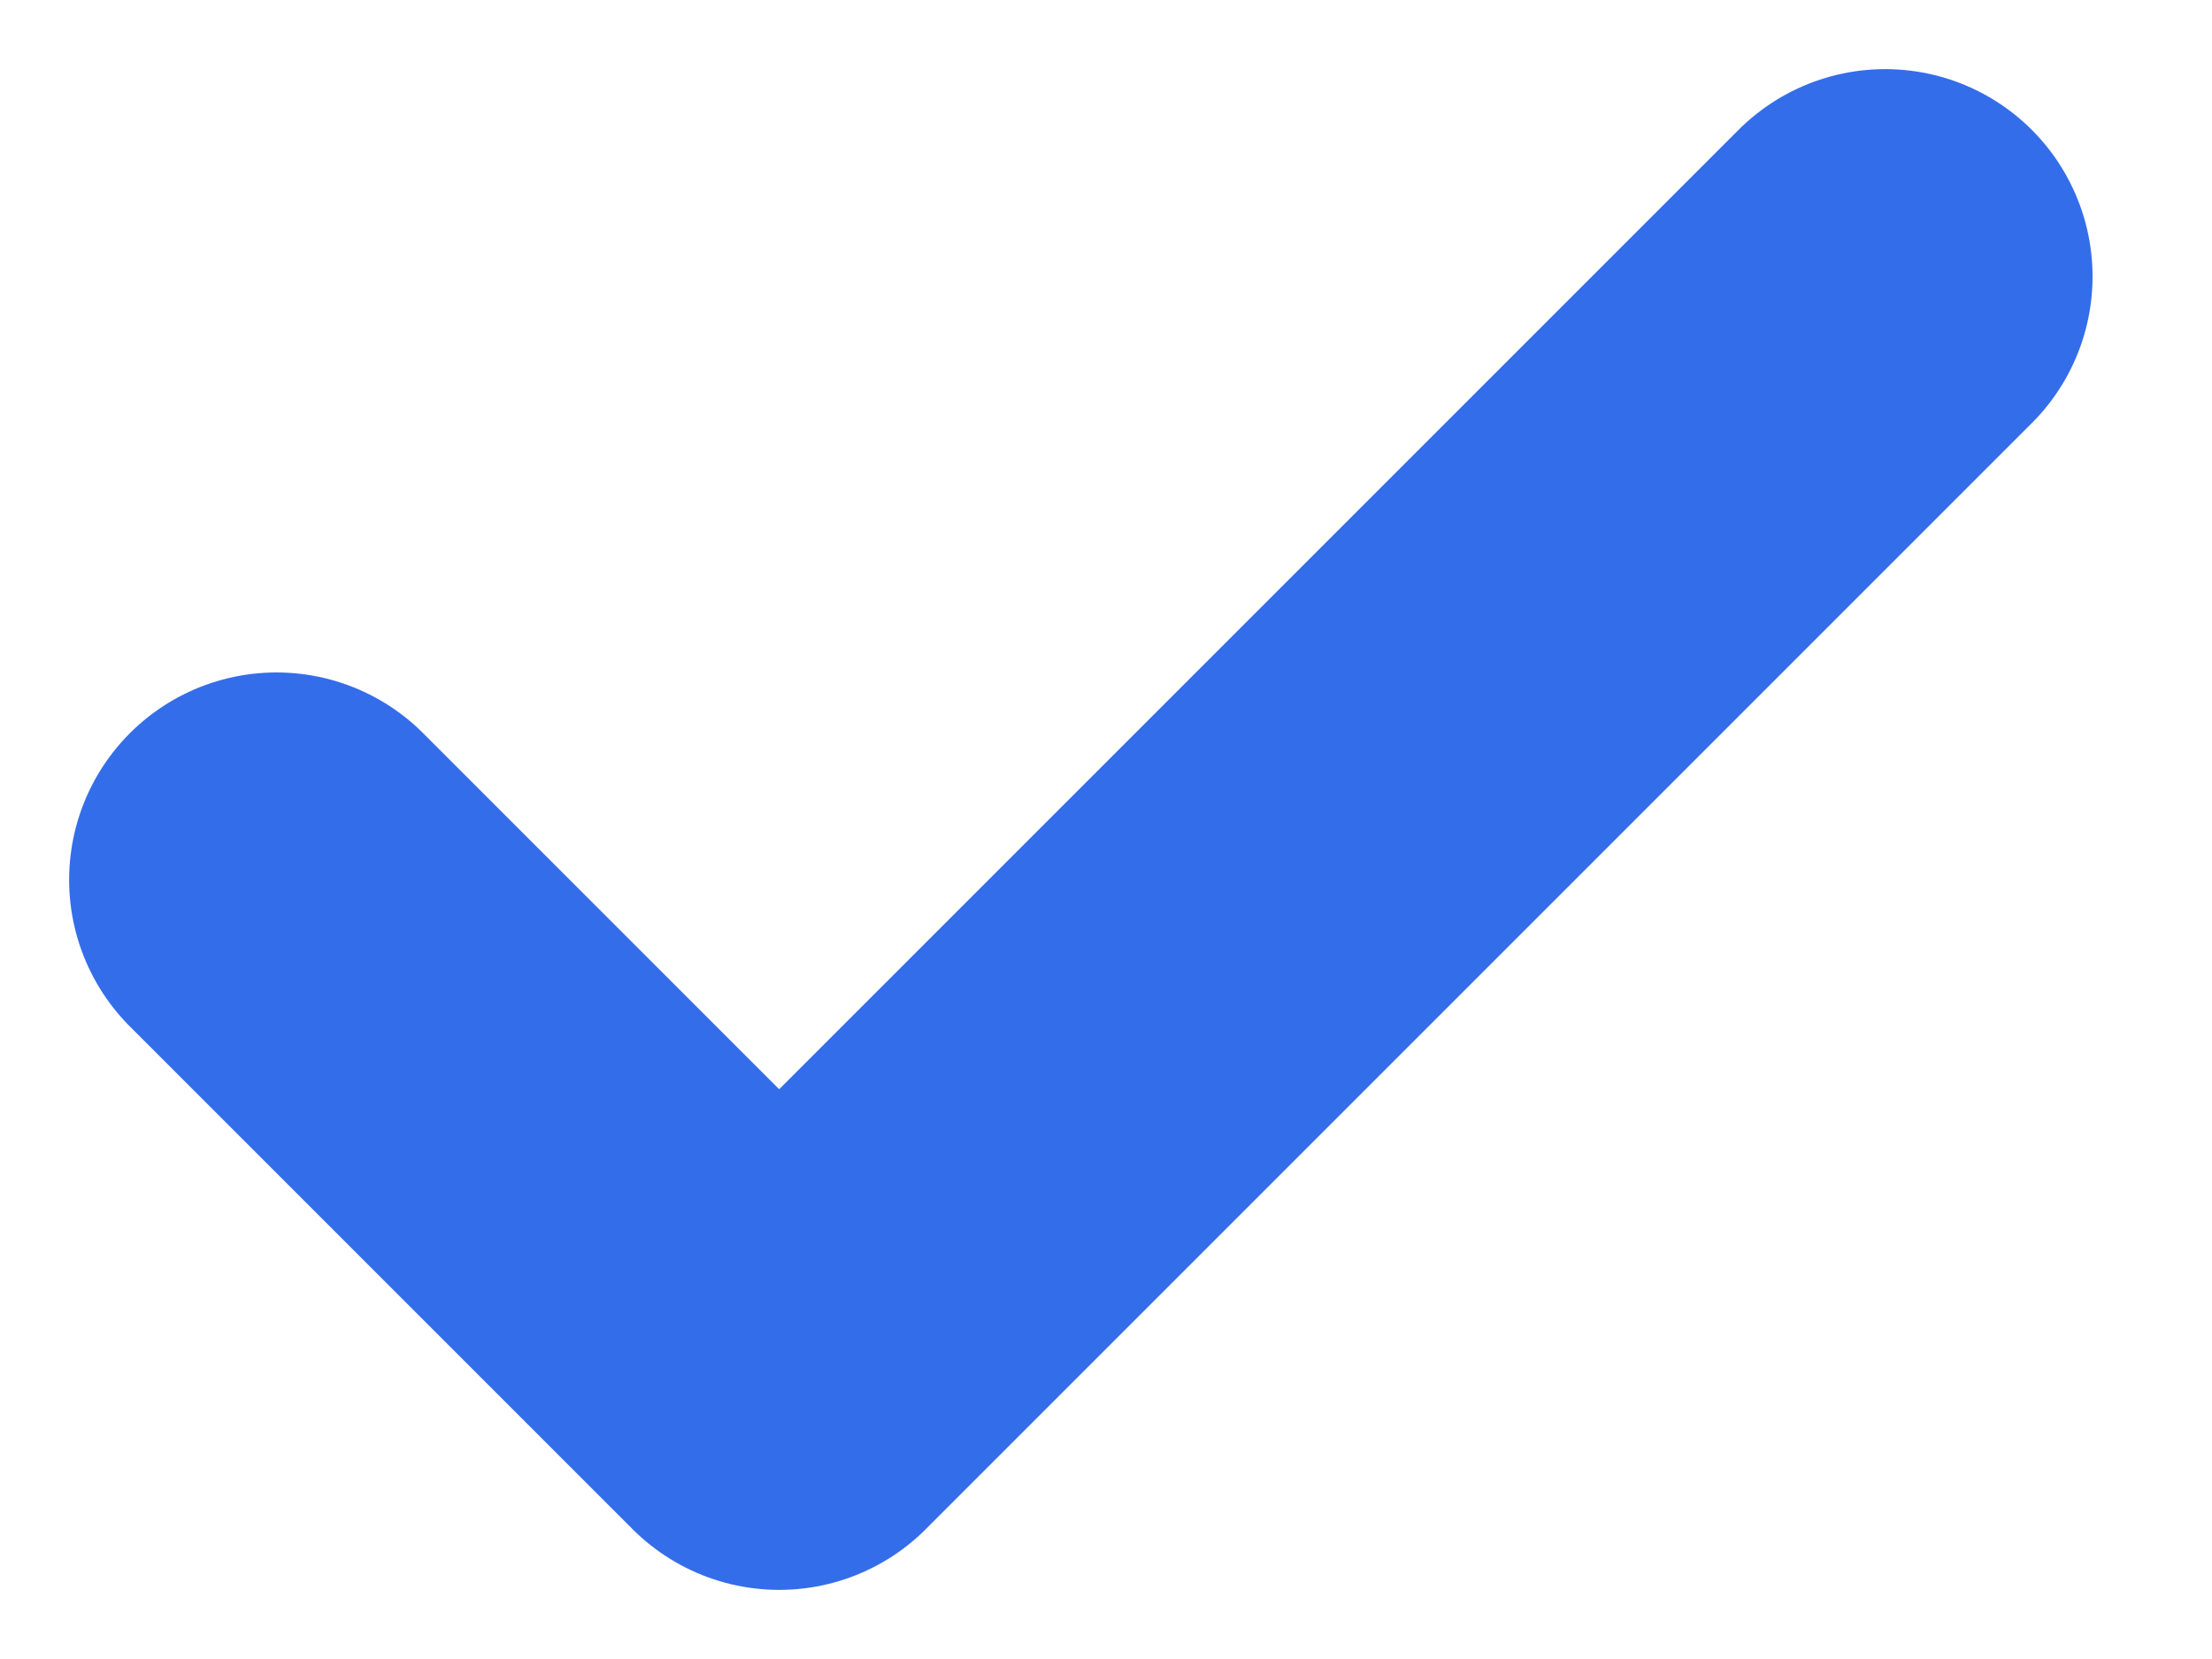 <svg width="16" height="12" viewBox="0 0 16 12" fill="none" xmlns="http://www.w3.org/2000/svg">
<path d="M13.636 2L5.636 10L2 6.364" stroke="#346DEA" stroke-width="3" stroke-linecap="round" stroke-linejoin="round"/>
</svg>
